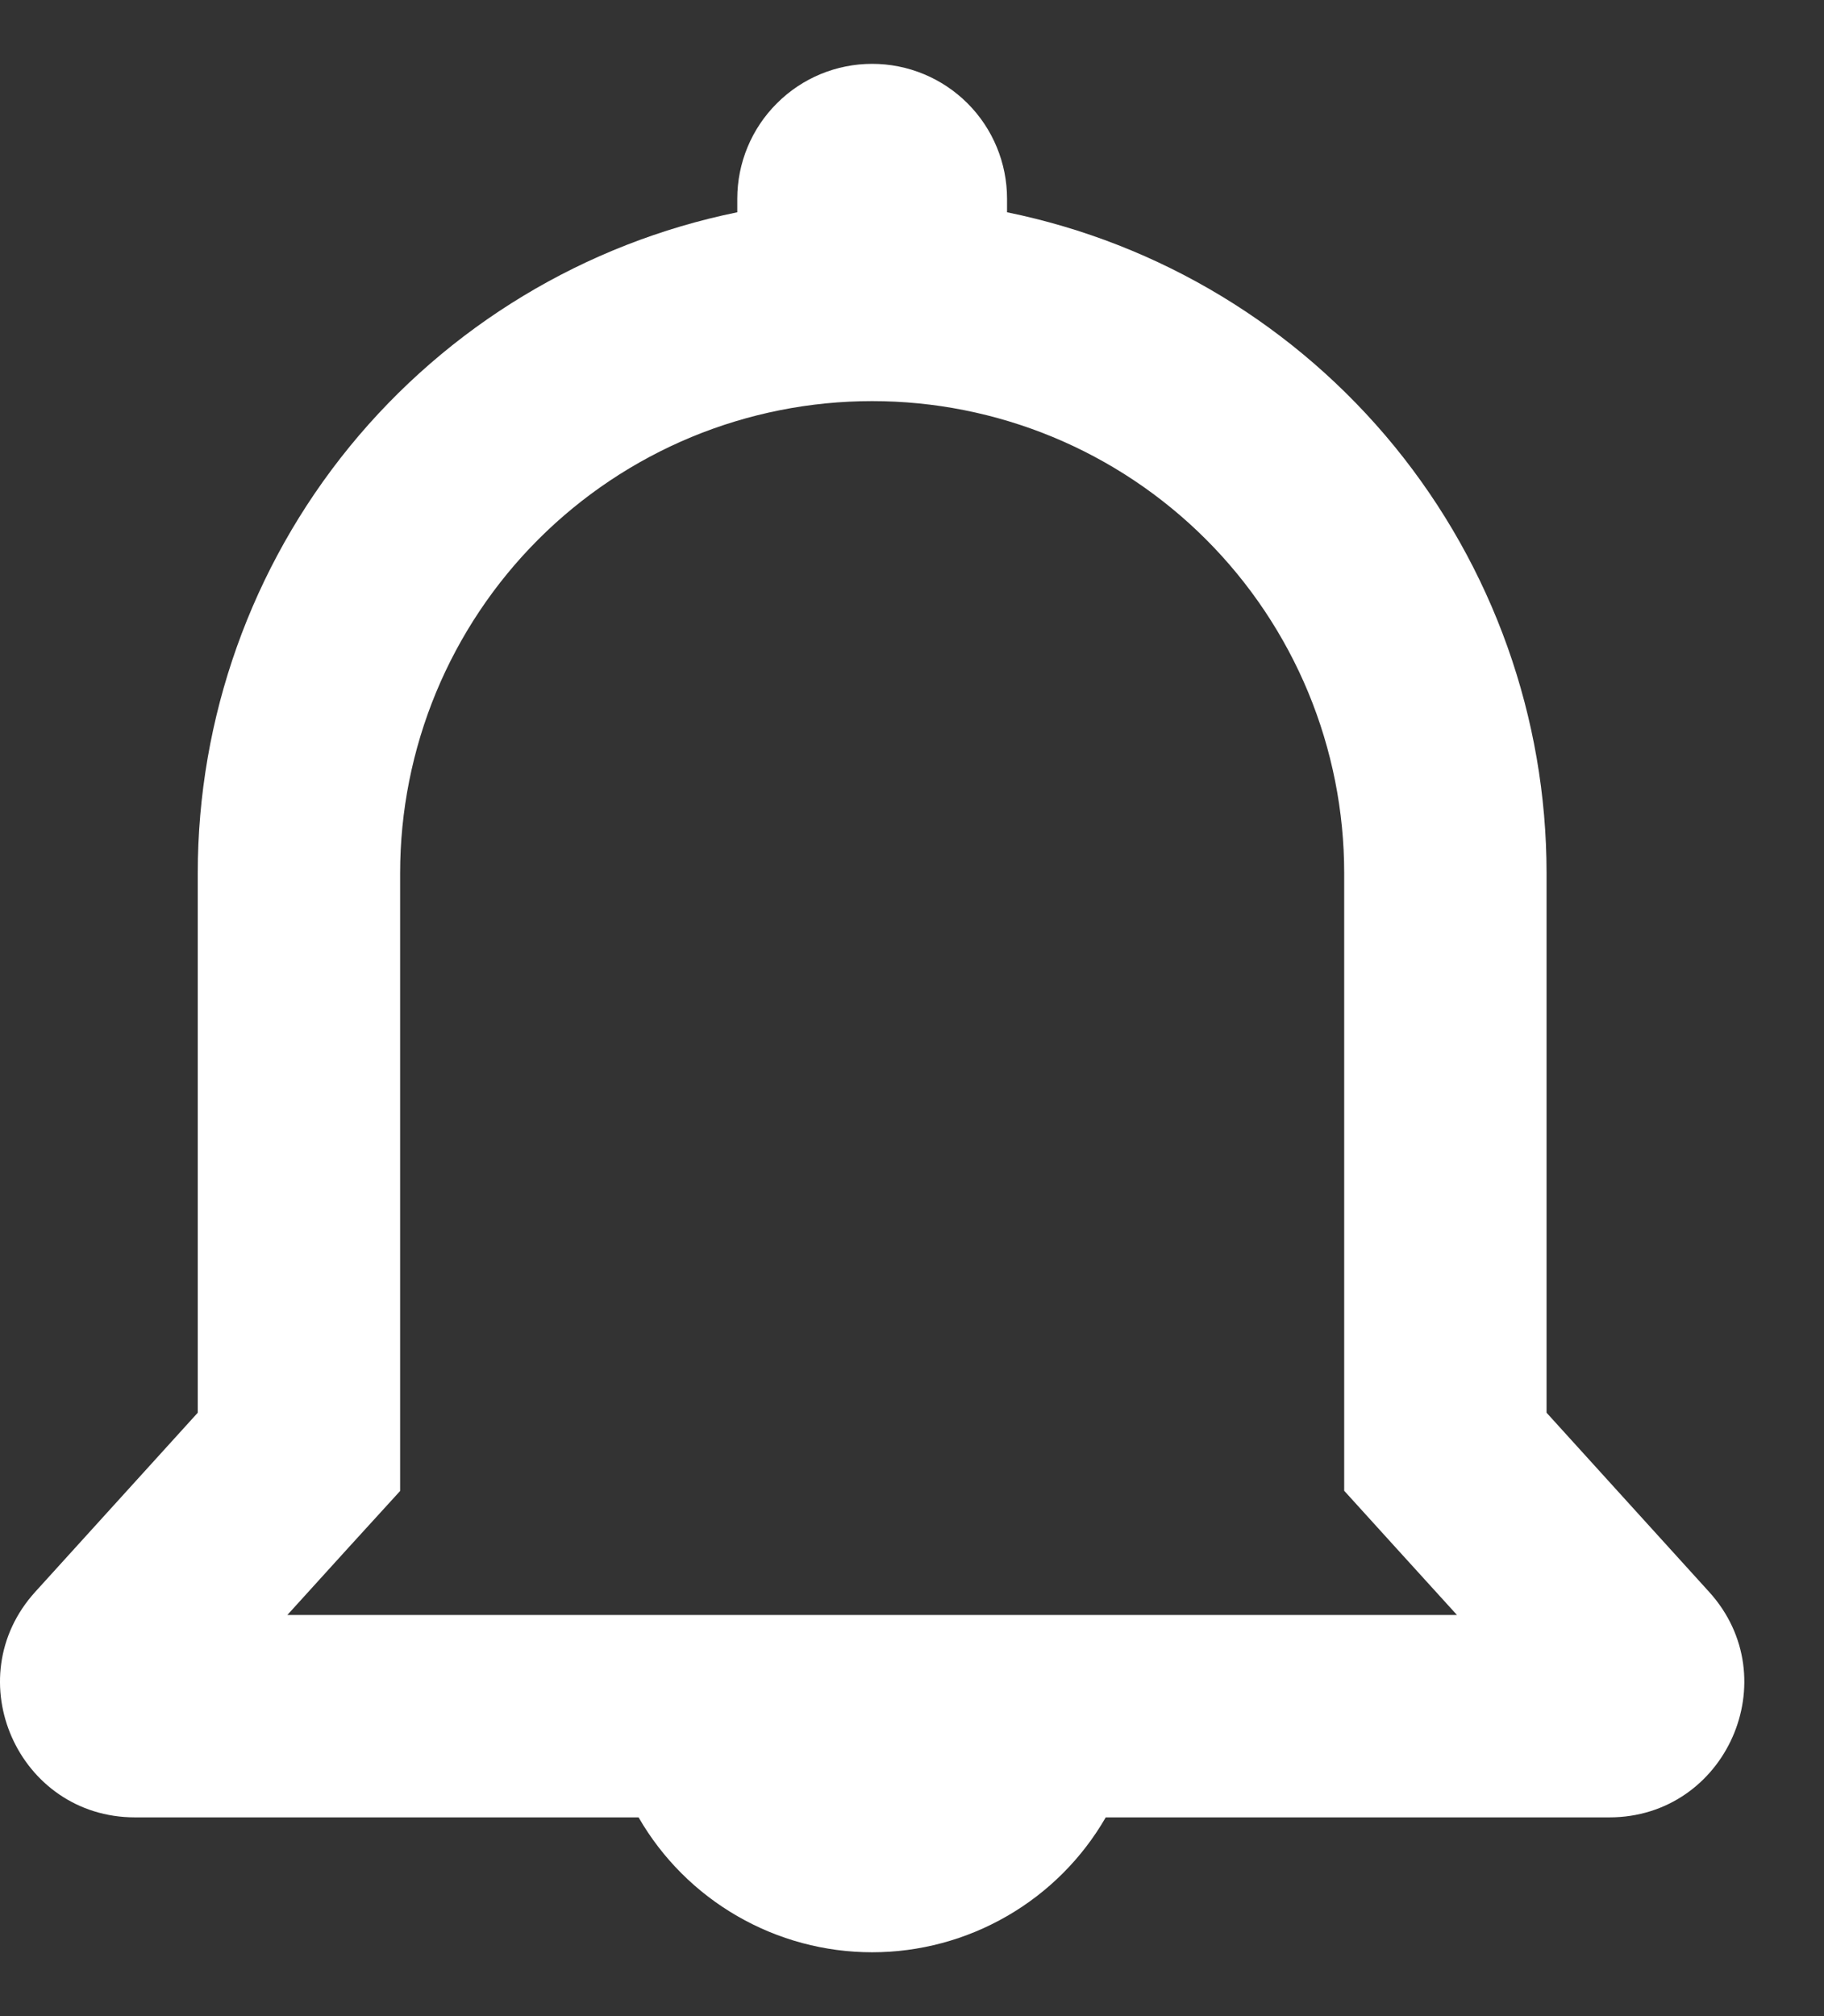 <svg width="19" height="21" viewBox="0 0 19 21" fill="none" xmlns="http://www.w3.org/2000/svg">
<rect x="0" y="0" width="19" height="21" fill="#333333" stroke="none"/>
<path fill-rule="evenodd" clip-rule="evenodd" d="M9.085 0.665C8.712 0.665 8.355 0.813 8.092 1.077C7.828 1.34 7.68 1.698 7.68 2.07V2.211C6.093 2.535 4.667 3.397 3.643 4.651C2.619 5.906 2.06 7.476 2.06 9.095V14.715L0.367 16.581C-0.452 17.484 0.189 18.93 1.407 18.93H6.652C6.898 19.357 7.253 19.712 7.68 19.958C8.107 20.205 8.592 20.335 9.085 20.335C9.578 20.335 10.063 20.205 10.49 19.958C10.917 19.712 11.272 19.357 11.518 18.93H16.763C17.981 18.93 18.622 17.483 17.803 16.581L16.11 14.715V9.095C16.11 7.476 15.551 5.906 14.527 4.651C13.503 3.397 12.077 2.535 10.49 2.211V2.07C10.49 1.698 10.342 1.34 10.079 1.077C9.815 0.813 9.458 0.665 9.085 0.665ZM4.168 15.53L3.62 16.131L2.993 16.822H15.177L14.549 16.131L14.002 15.528V9.095C14.002 8.449 13.875 7.81 13.628 7.213C13.381 6.617 13.019 6.075 12.562 5.618C12.105 5.161 11.563 4.799 10.967 4.552C10.37 4.305 9.731 4.178 9.085 4.178C8.439 4.178 7.8 4.305 7.203 4.552C6.607 4.799 6.065 5.161 5.608 5.618C5.151 6.075 4.789 6.617 4.542 7.213C4.295 7.81 4.168 8.449 4.168 9.095V15.53Z" fill="white"/>
</svg>

